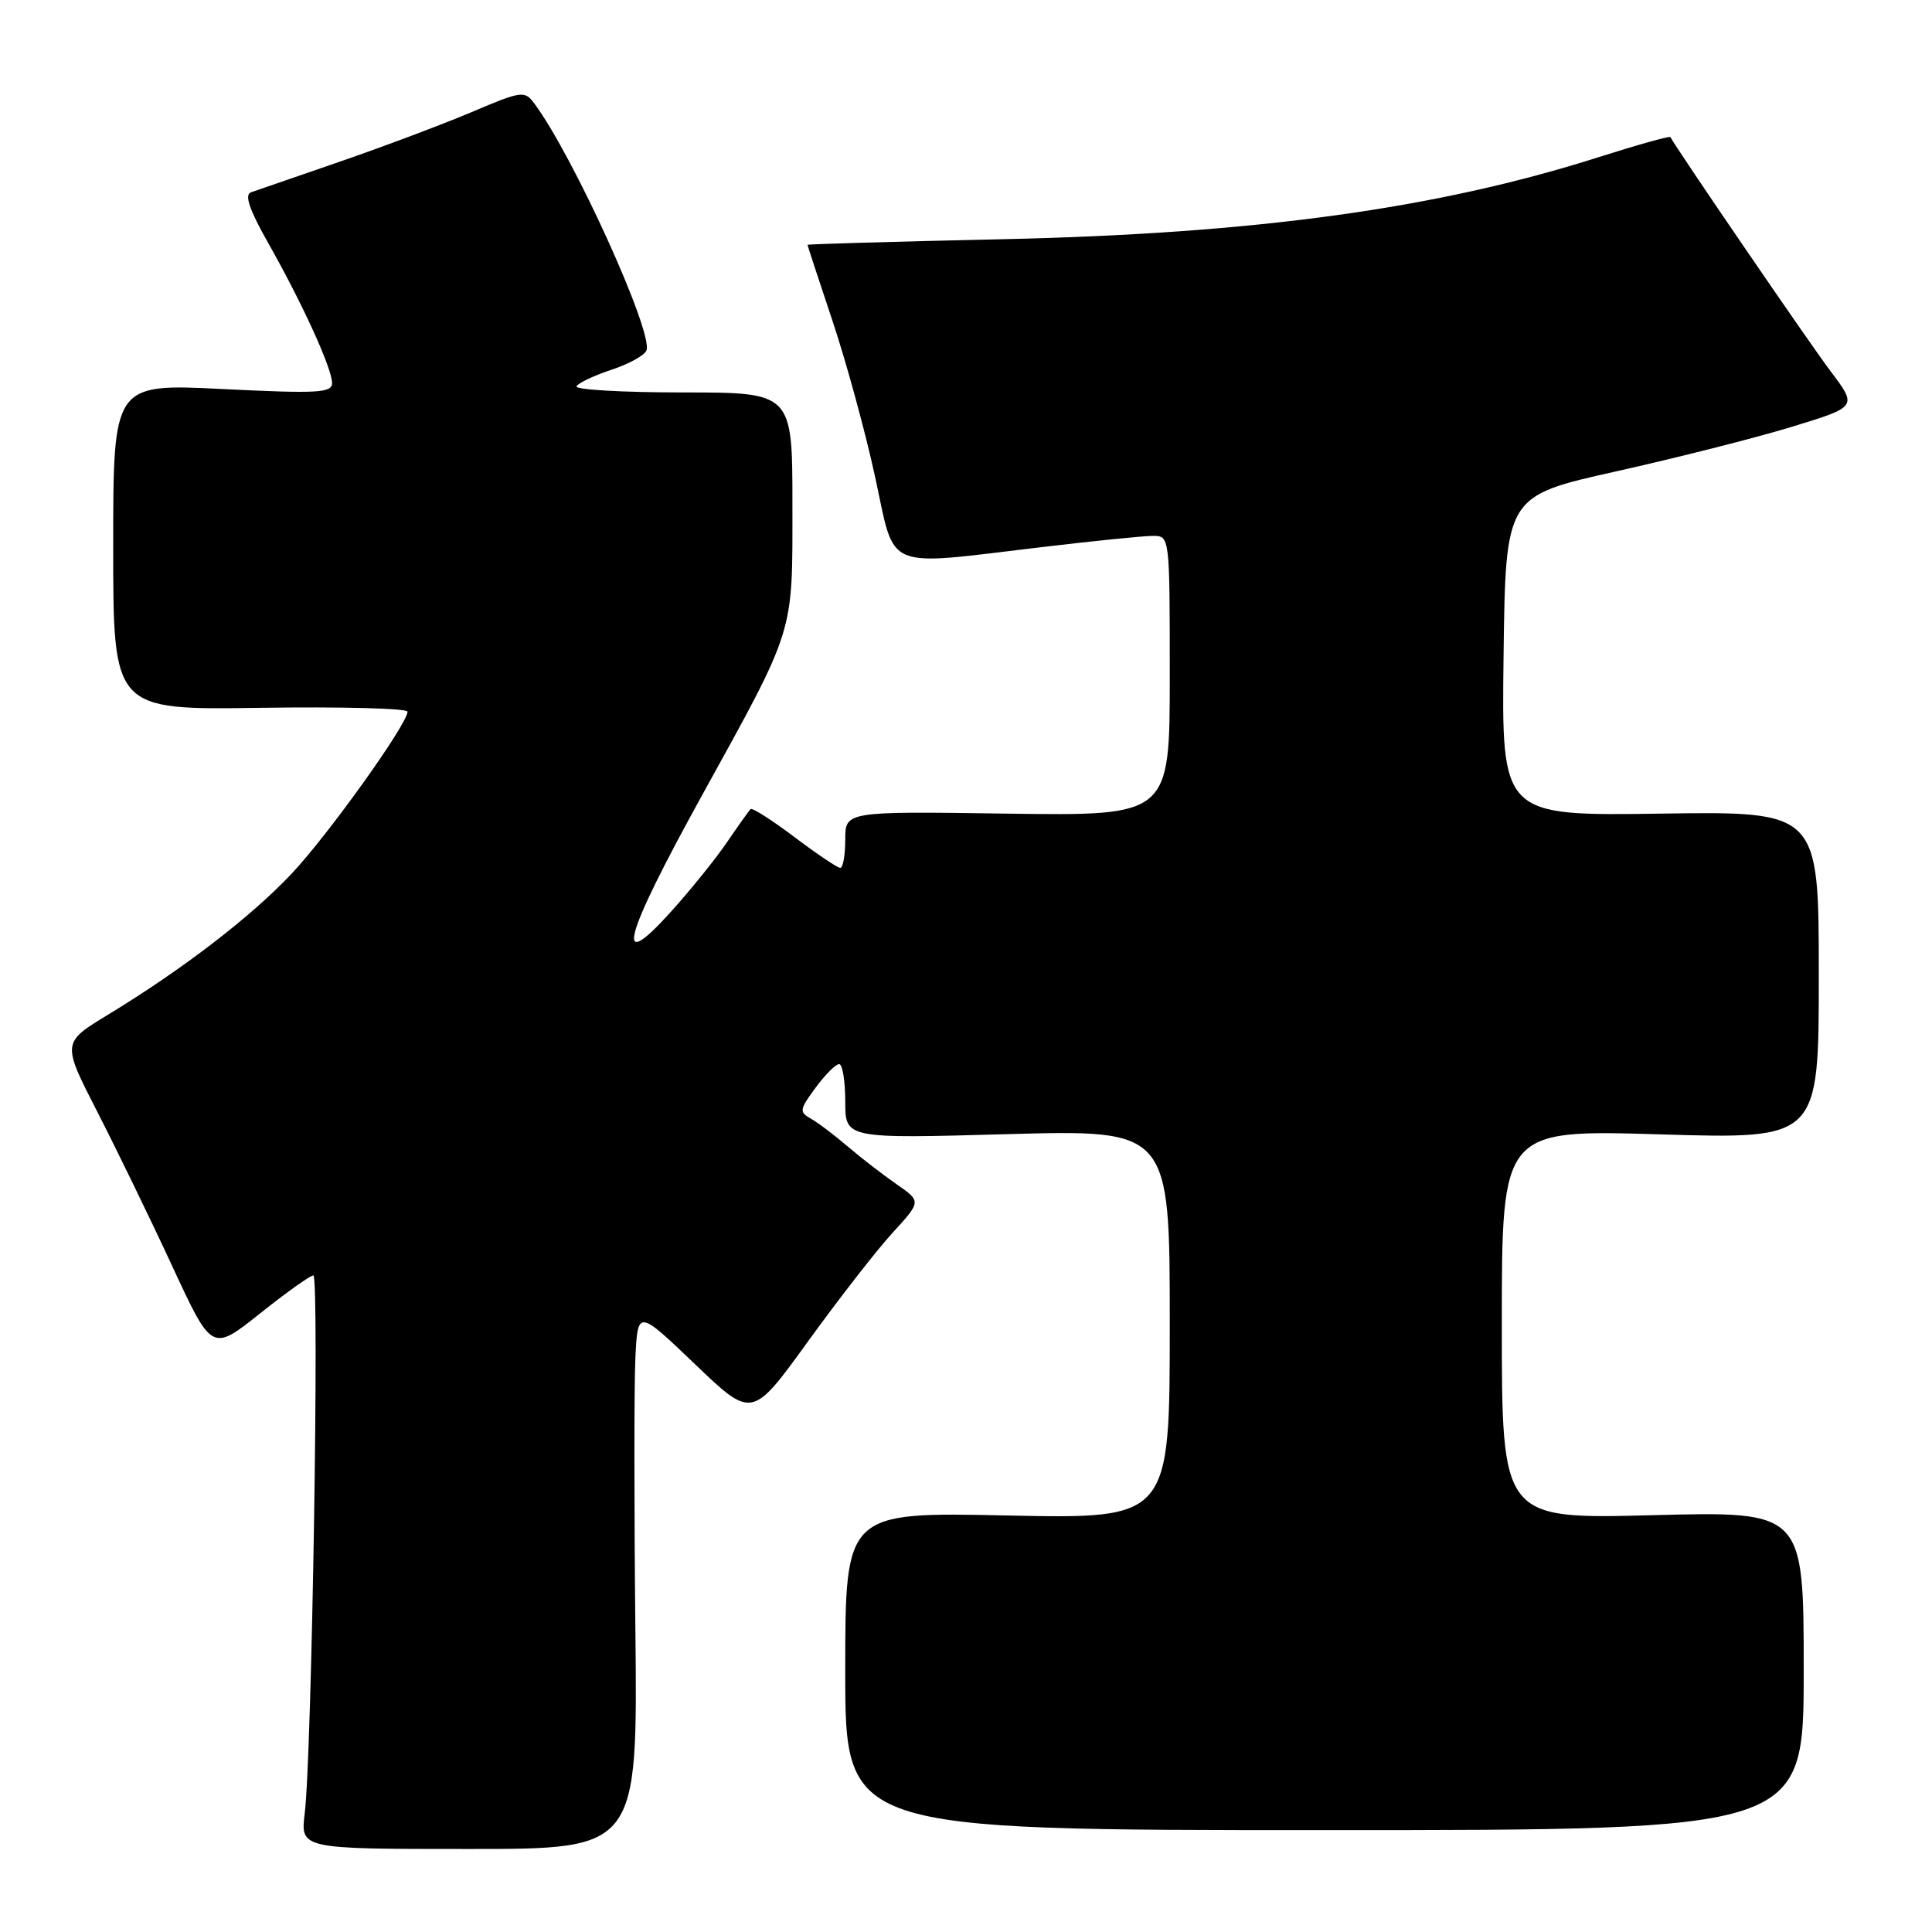 <?xml version="1.0" encoding="UTF-8" standalone="no"?>
<!DOCTYPE svg PUBLIC "-//W3C//DTD SVG 1.1//EN" "http://www.w3.org/Graphics/SVG/1.1/DTD/svg11.dtd" >
<svg xmlns="http://www.w3.org/2000/svg" xmlns:xlink="http://www.w3.org/1999/xlink" version="1.1" viewBox="0 0 256 256">
 <g >
 <path fill="currentColor"
d=" M 84.19 215.75 C 84.02 199.66 84.02 183.57 84.19 180.00 C 84.50 173.50 84.50 173.50 92.08 180.75 C 99.65 188.00 99.65 188.00 107.06 177.75 C 111.14 172.11 116.18 165.63 118.27 163.35 C 122.08 159.19 122.08 159.19 118.79 156.91 C 116.98 155.65 114.06 153.40 112.31 151.90 C 110.56 150.40 108.36 148.74 107.43 148.22 C 105.88 147.35 105.94 147.01 108.06 144.14 C 109.33 142.41 110.74 141.00 111.19 141.00 C 111.63 141.00 112.00 143.22 112.00 145.94 C 112.00 150.88 112.00 150.88 133.50 150.28 C 155.00 149.69 155.00 149.69 155.00 175.48 C 155.00 201.26 155.00 201.26 133.50 200.81 C 112.00 200.35 112.00 200.35 112.00 221.42 C 112.00 242.50 112.00 242.50 175.50 242.50 C 239.00 242.50 239.00 242.50 239.00 221.37 C 239.00 200.25 239.00 200.25 219.00 200.77 C 199.00 201.29 199.00 201.29 199.00 175.49 C 199.00 149.68 199.00 149.68 220.00 150.31 C 241.00 150.94 241.00 150.94 241.00 129.22 C 241.00 107.50 241.00 107.50 219.98 107.81 C 198.96 108.11 198.96 108.11 199.23 86.92 C 199.50 65.73 199.50 65.73 214.10 62.47 C 222.13 60.68 232.62 58.02 237.41 56.56 C 246.12 53.90 246.12 53.90 242.57 49.20 C 239.78 45.51 222.06 19.60 221.34 18.17 C 221.25 17.99 216.98 19.19 211.84 20.82 C 190.42 27.65 166.38 30.96 132.75 31.70 C 118.59 32.01 107.00 32.35 107.00 32.44 C 107.00 32.53 108.49 37.08 110.32 42.55 C 112.15 48.02 114.69 57.34 115.97 63.25 C 118.69 75.79 116.84 75.01 138.00 72.50 C 144.88 71.68 151.51 71.01 152.75 71.01 C 155.00 71.00 155.00 71.00 155.00 89.56 C 155.00 108.11 155.00 108.11 133.50 107.81 C 112.00 107.50 112.00 107.50 112.00 111.25 C 112.00 113.31 111.70 115.00 111.34 115.00 C 110.98 115.00 108.24 113.16 105.26 110.91 C 102.28 108.66 99.67 107.00 99.46 107.21 C 99.24 107.42 97.81 109.43 96.28 111.67 C 94.75 113.91 91.36 118.10 88.75 120.98 C 81.29 129.20 82.62 124.25 92.89 105.63 C 105.45 82.85 105.00 84.28 105.00 66.88 C 105.00 52.00 105.00 52.00 90.44 52.00 C 82.43 52.00 76.11 51.63 76.39 51.18 C 76.67 50.72 78.77 49.74 81.06 48.98 C 83.34 48.23 85.42 47.08 85.66 46.43 C 86.58 44.03 75.94 20.60 70.79 13.70 C 69.52 11.98 69.11 12.04 62.48 14.86 C 58.64 16.48 50.78 19.44 45.00 21.43 C 39.22 23.42 33.93 25.25 33.24 25.49 C 32.37 25.81 33.06 27.83 35.55 32.22 C 40.08 40.23 44.00 48.82 44.00 50.76 C 44.00 52.07 42.08 52.17 29.50 51.55 C 15.00 50.83 15.00 50.83 15.00 72.46 C 15.00 94.08 15.00 94.08 34.50 93.79 C 45.23 93.63 54.00 93.86 54.00 94.30 C 54.00 95.93 43.44 110.69 38.62 115.79 C 33.24 121.50 24.18 128.45 14.35 134.43 C 8.20 138.16 8.20 138.16 12.90 147.33 C 15.48 152.37 19.96 161.59 22.84 167.81 C 28.08 179.11 28.08 179.11 34.43 174.06 C 37.92 171.27 41.12 169.00 41.52 169.00 C 42.34 169.00 41.32 232.65 40.38 240.25 C 39.80 245.00 39.80 245.00 62.15 245.00 C 84.50 245.00 84.50 245.00 84.19 215.75 Z "/>
</g>
</svg>